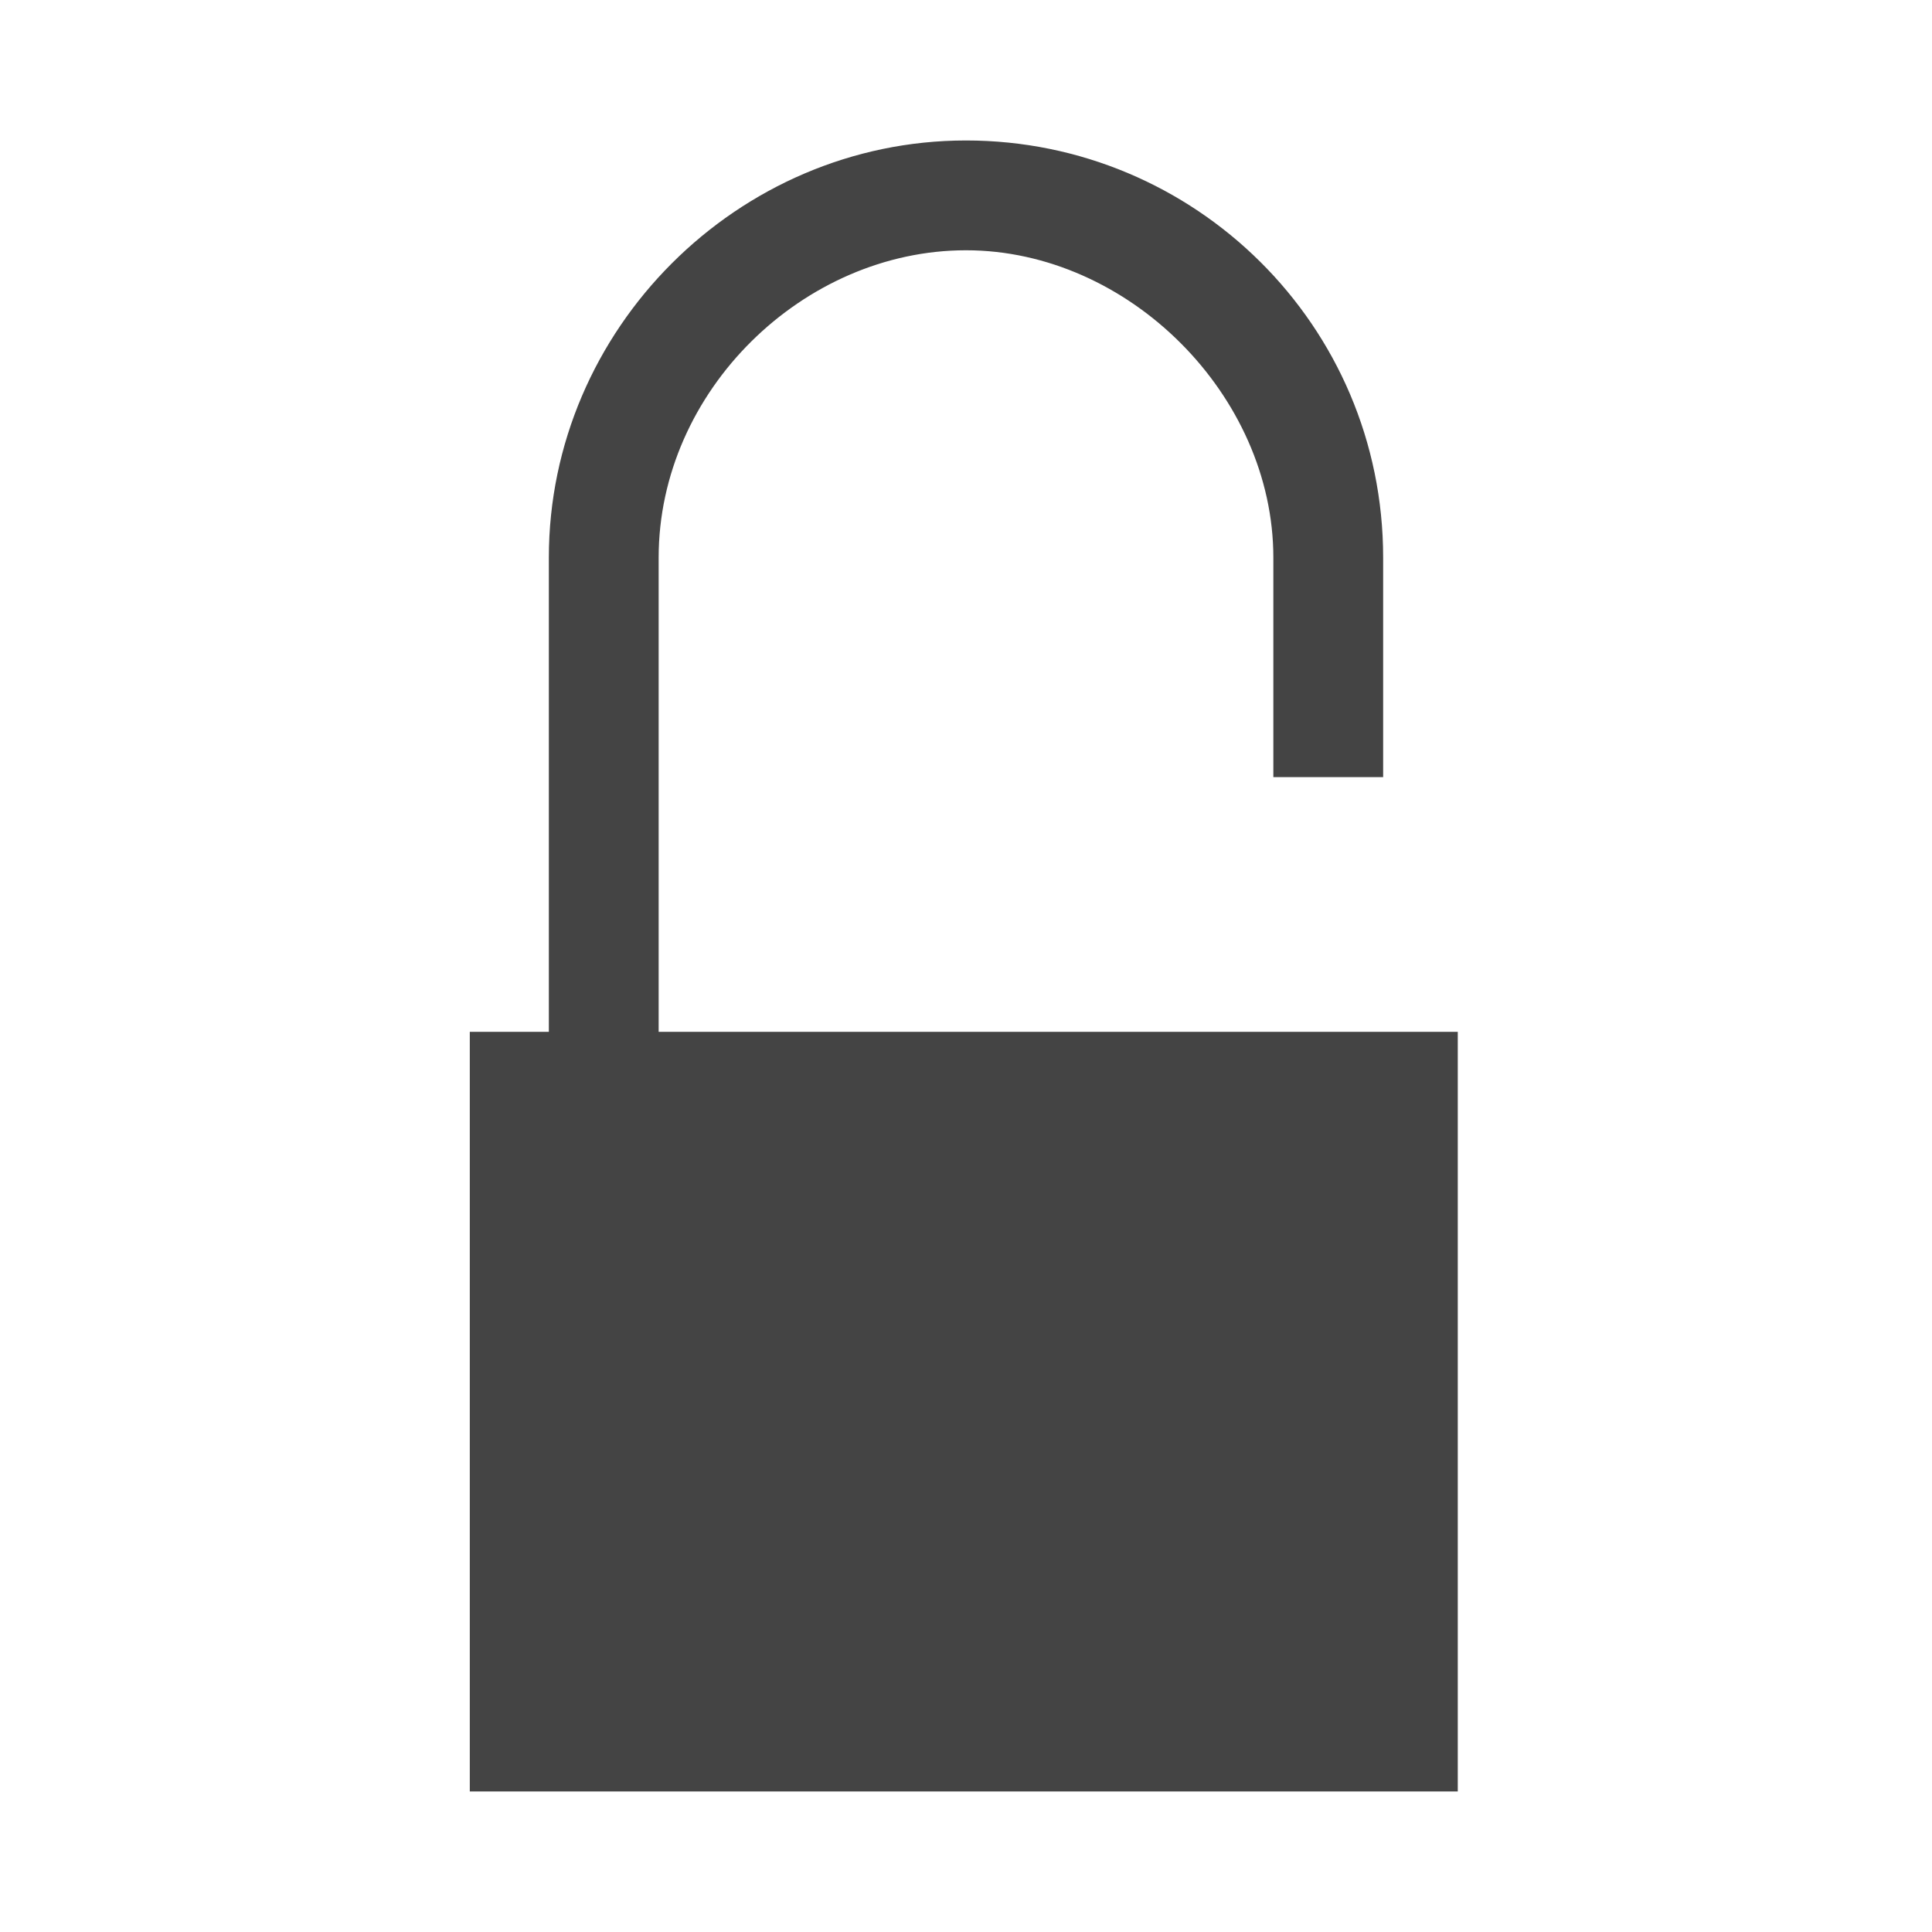 <?xml version="1.0" encoding="utf-8"?>
<!-- Generated by IcoMoon.io -->
<!DOCTYPE svg PUBLIC "-//W3C//DTD SVG 1.1//EN" "http://www.w3.org/Graphics/SVG/1.1/DTD/svg11.dtd">
<svg version="1.1" xmlns="http://www.w3.org/2000/svg" xmlns:xlink="http://www.w3.org/1999/xlink" width="24" height="24" viewBox="0 0 24 24">
<path fill="#444444" d="M8.182 12.818v-5.891c0-2.073 1.8-3.818 3.818-3.818s3.818 1.8 3.818 3.818v2.727h1.364v-2.727c0-2.891-2.345-5.182-5.182-5.182s-5.182 2.345-5.182 5.182v5.891h-0.982v9.436h12.273v-9.436h-9.927z"></path>
</svg>
